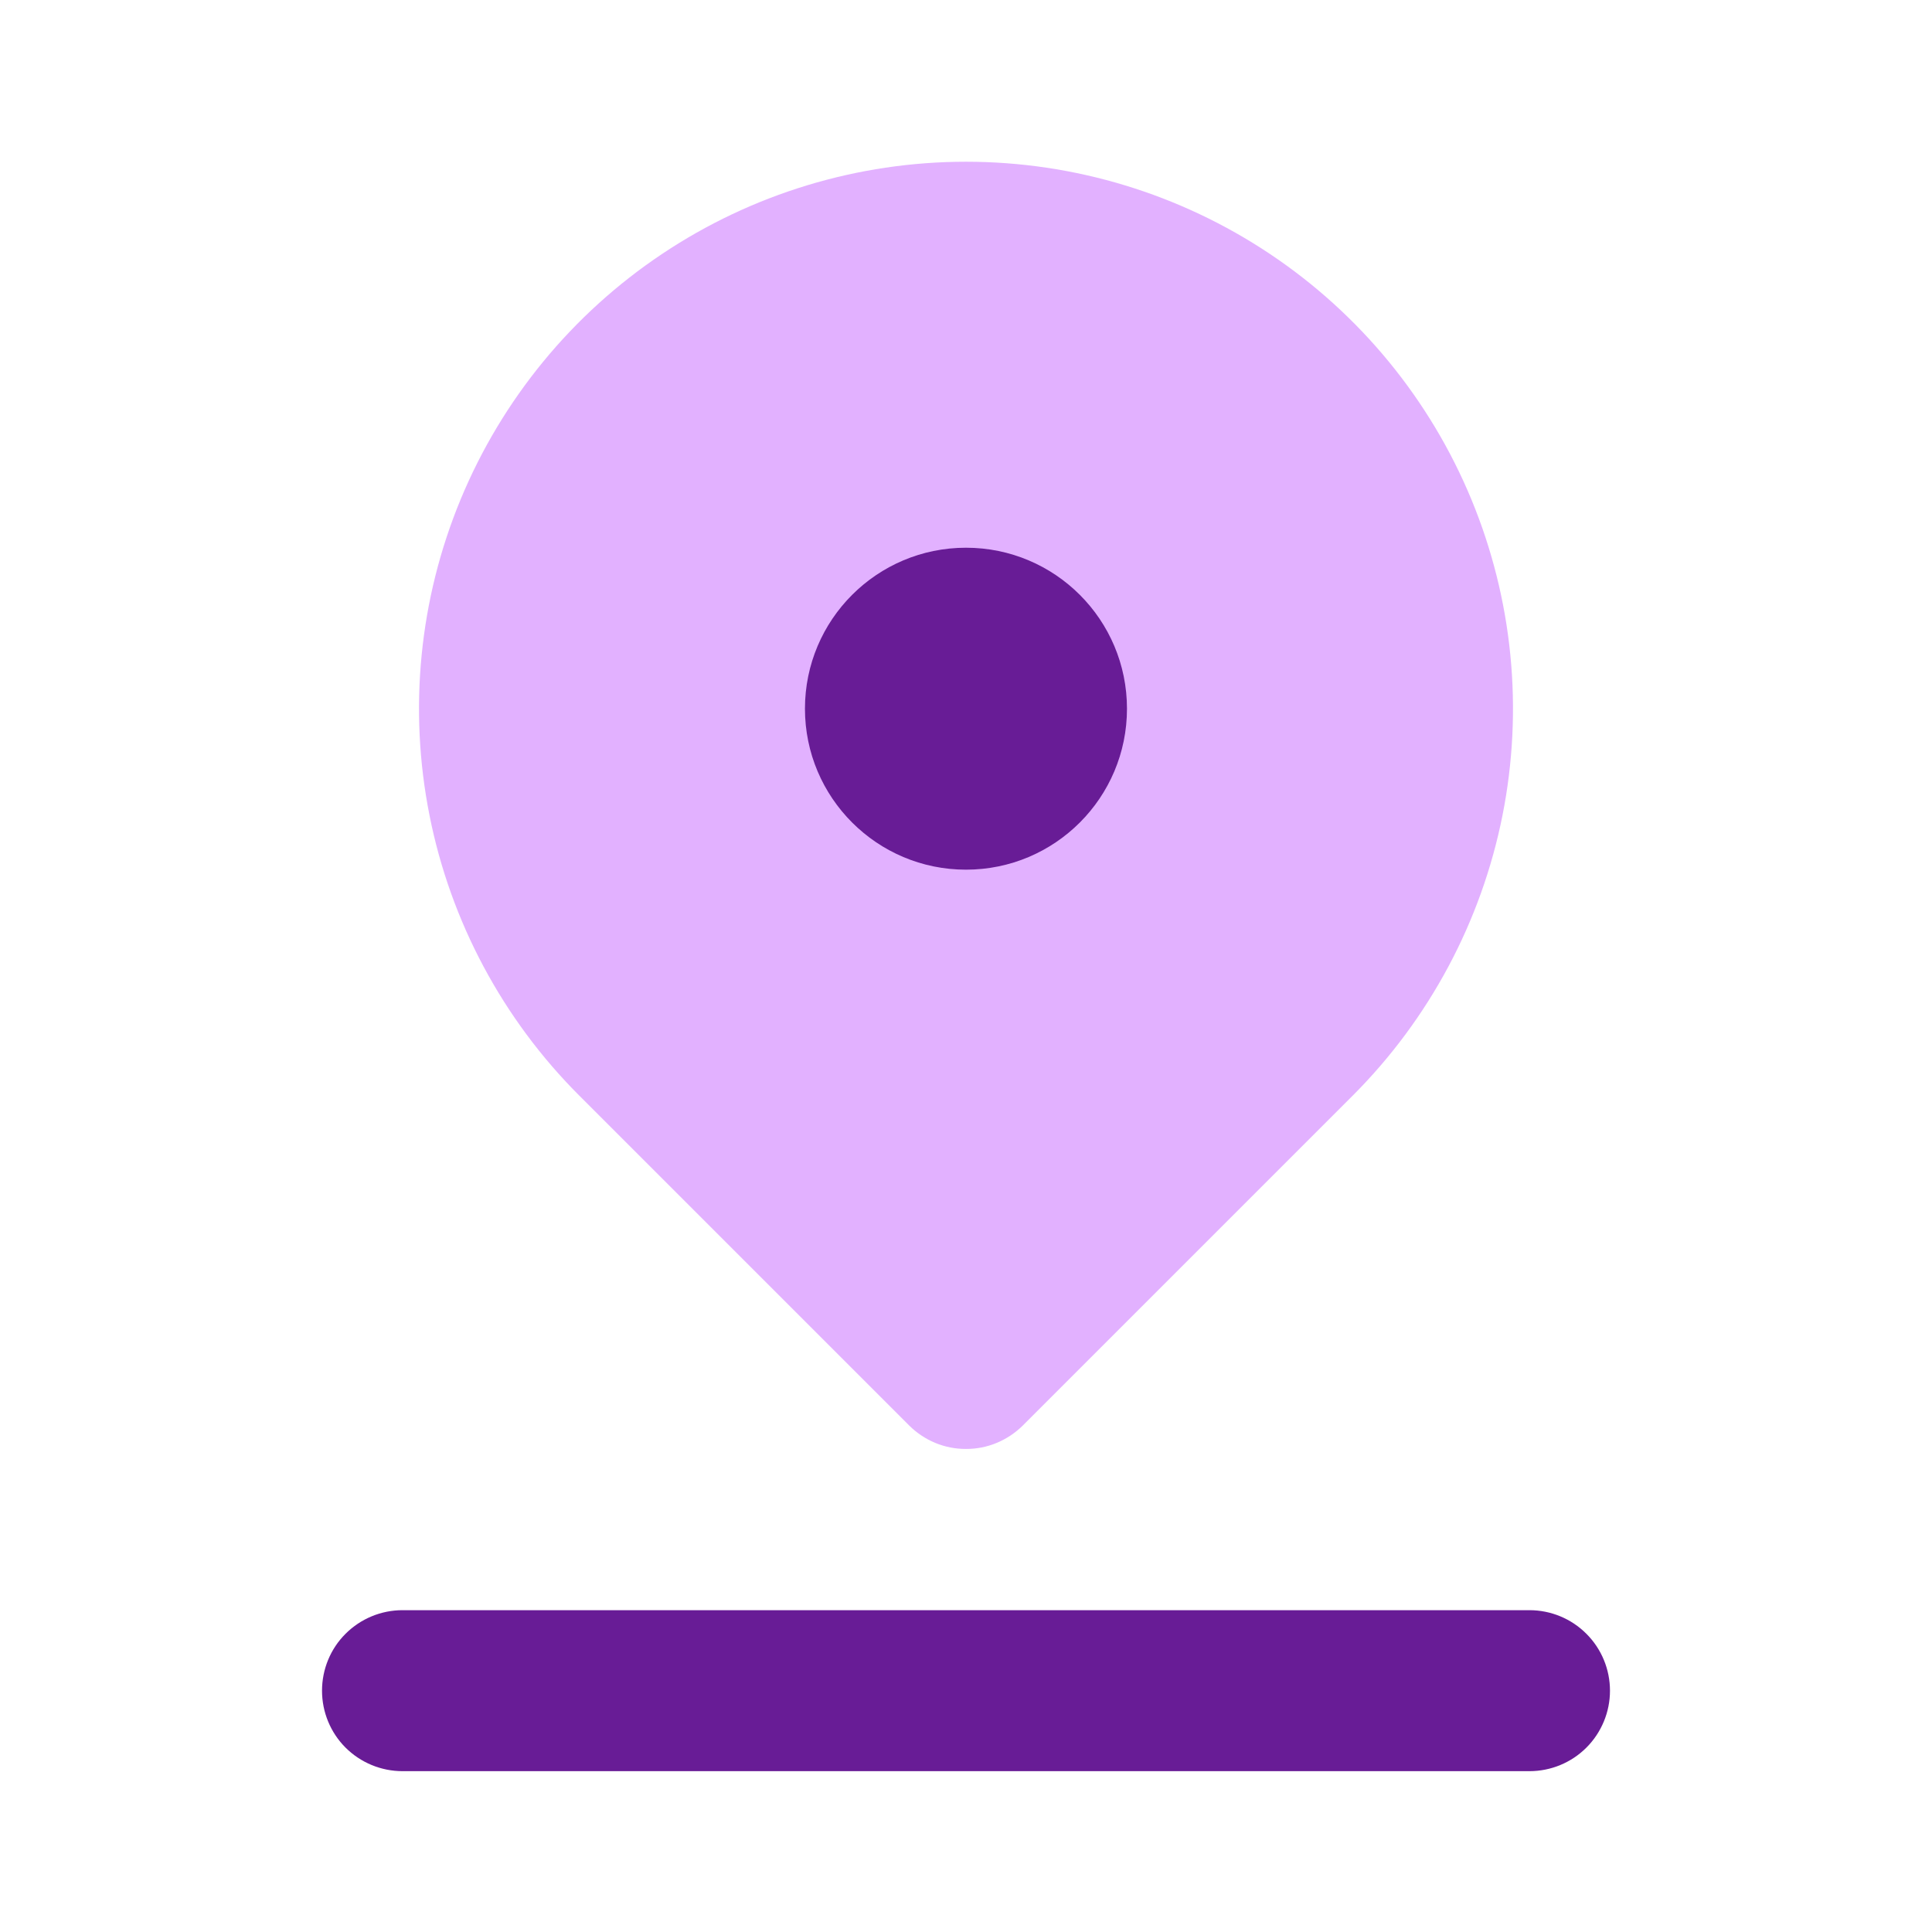 <svg width="28" height="28" viewBox="0 0 28 28" fill="none" xmlns="http://www.w3.org/2000/svg">
<path d="M22.166 25.669H5.833C5.524 25.669 5.227 25.546 5.008 25.328C4.789 25.109 4.667 24.812 4.667 24.503C4.667 24.193 4.789 23.896 5.008 23.678C5.227 23.459 5.524 23.336 5.833 23.336H22.166C22.476 23.336 22.773 23.459 22.991 23.678C23.21 23.896 23.333 24.193 23.333 24.503C23.333 24.812 23.21 25.109 22.991 25.328C22.773 25.546 22.476 25.669 22.166 25.669Z" fill="#681C96"/>
<path d="M14 20.999C13.847 21 13.695 20.97 13.553 20.911C13.412 20.852 13.283 20.766 13.175 20.658L8.394 15.877C7.285 14.768 6.53 13.355 6.225 11.818C5.919 10.28 6.076 8.686 6.676 7.237C7.276 5.789 8.292 4.551 9.596 3.68C10.899 2.809 12.432 2.344 14 2.344C15.568 2.344 17.1 2.809 18.404 3.68C19.708 4.551 20.724 5.789 21.324 7.237C21.924 8.686 22.081 10.28 21.775 11.818C21.469 13.355 20.714 14.768 19.606 15.877L14.825 20.658C14.716 20.766 14.588 20.852 14.446 20.911C14.305 20.97 14.153 21 14 20.999Z" fill="#E2B1FF"/>
<path d="M14 12.604C15.289 12.604 16.333 11.559 16.333 10.271C16.333 8.982 15.289 7.938 14 7.938C12.711 7.938 11.666 8.982 11.666 10.271C11.666 11.559 12.711 12.604 14 12.604Z" fill="#681C96"/>
</svg>
